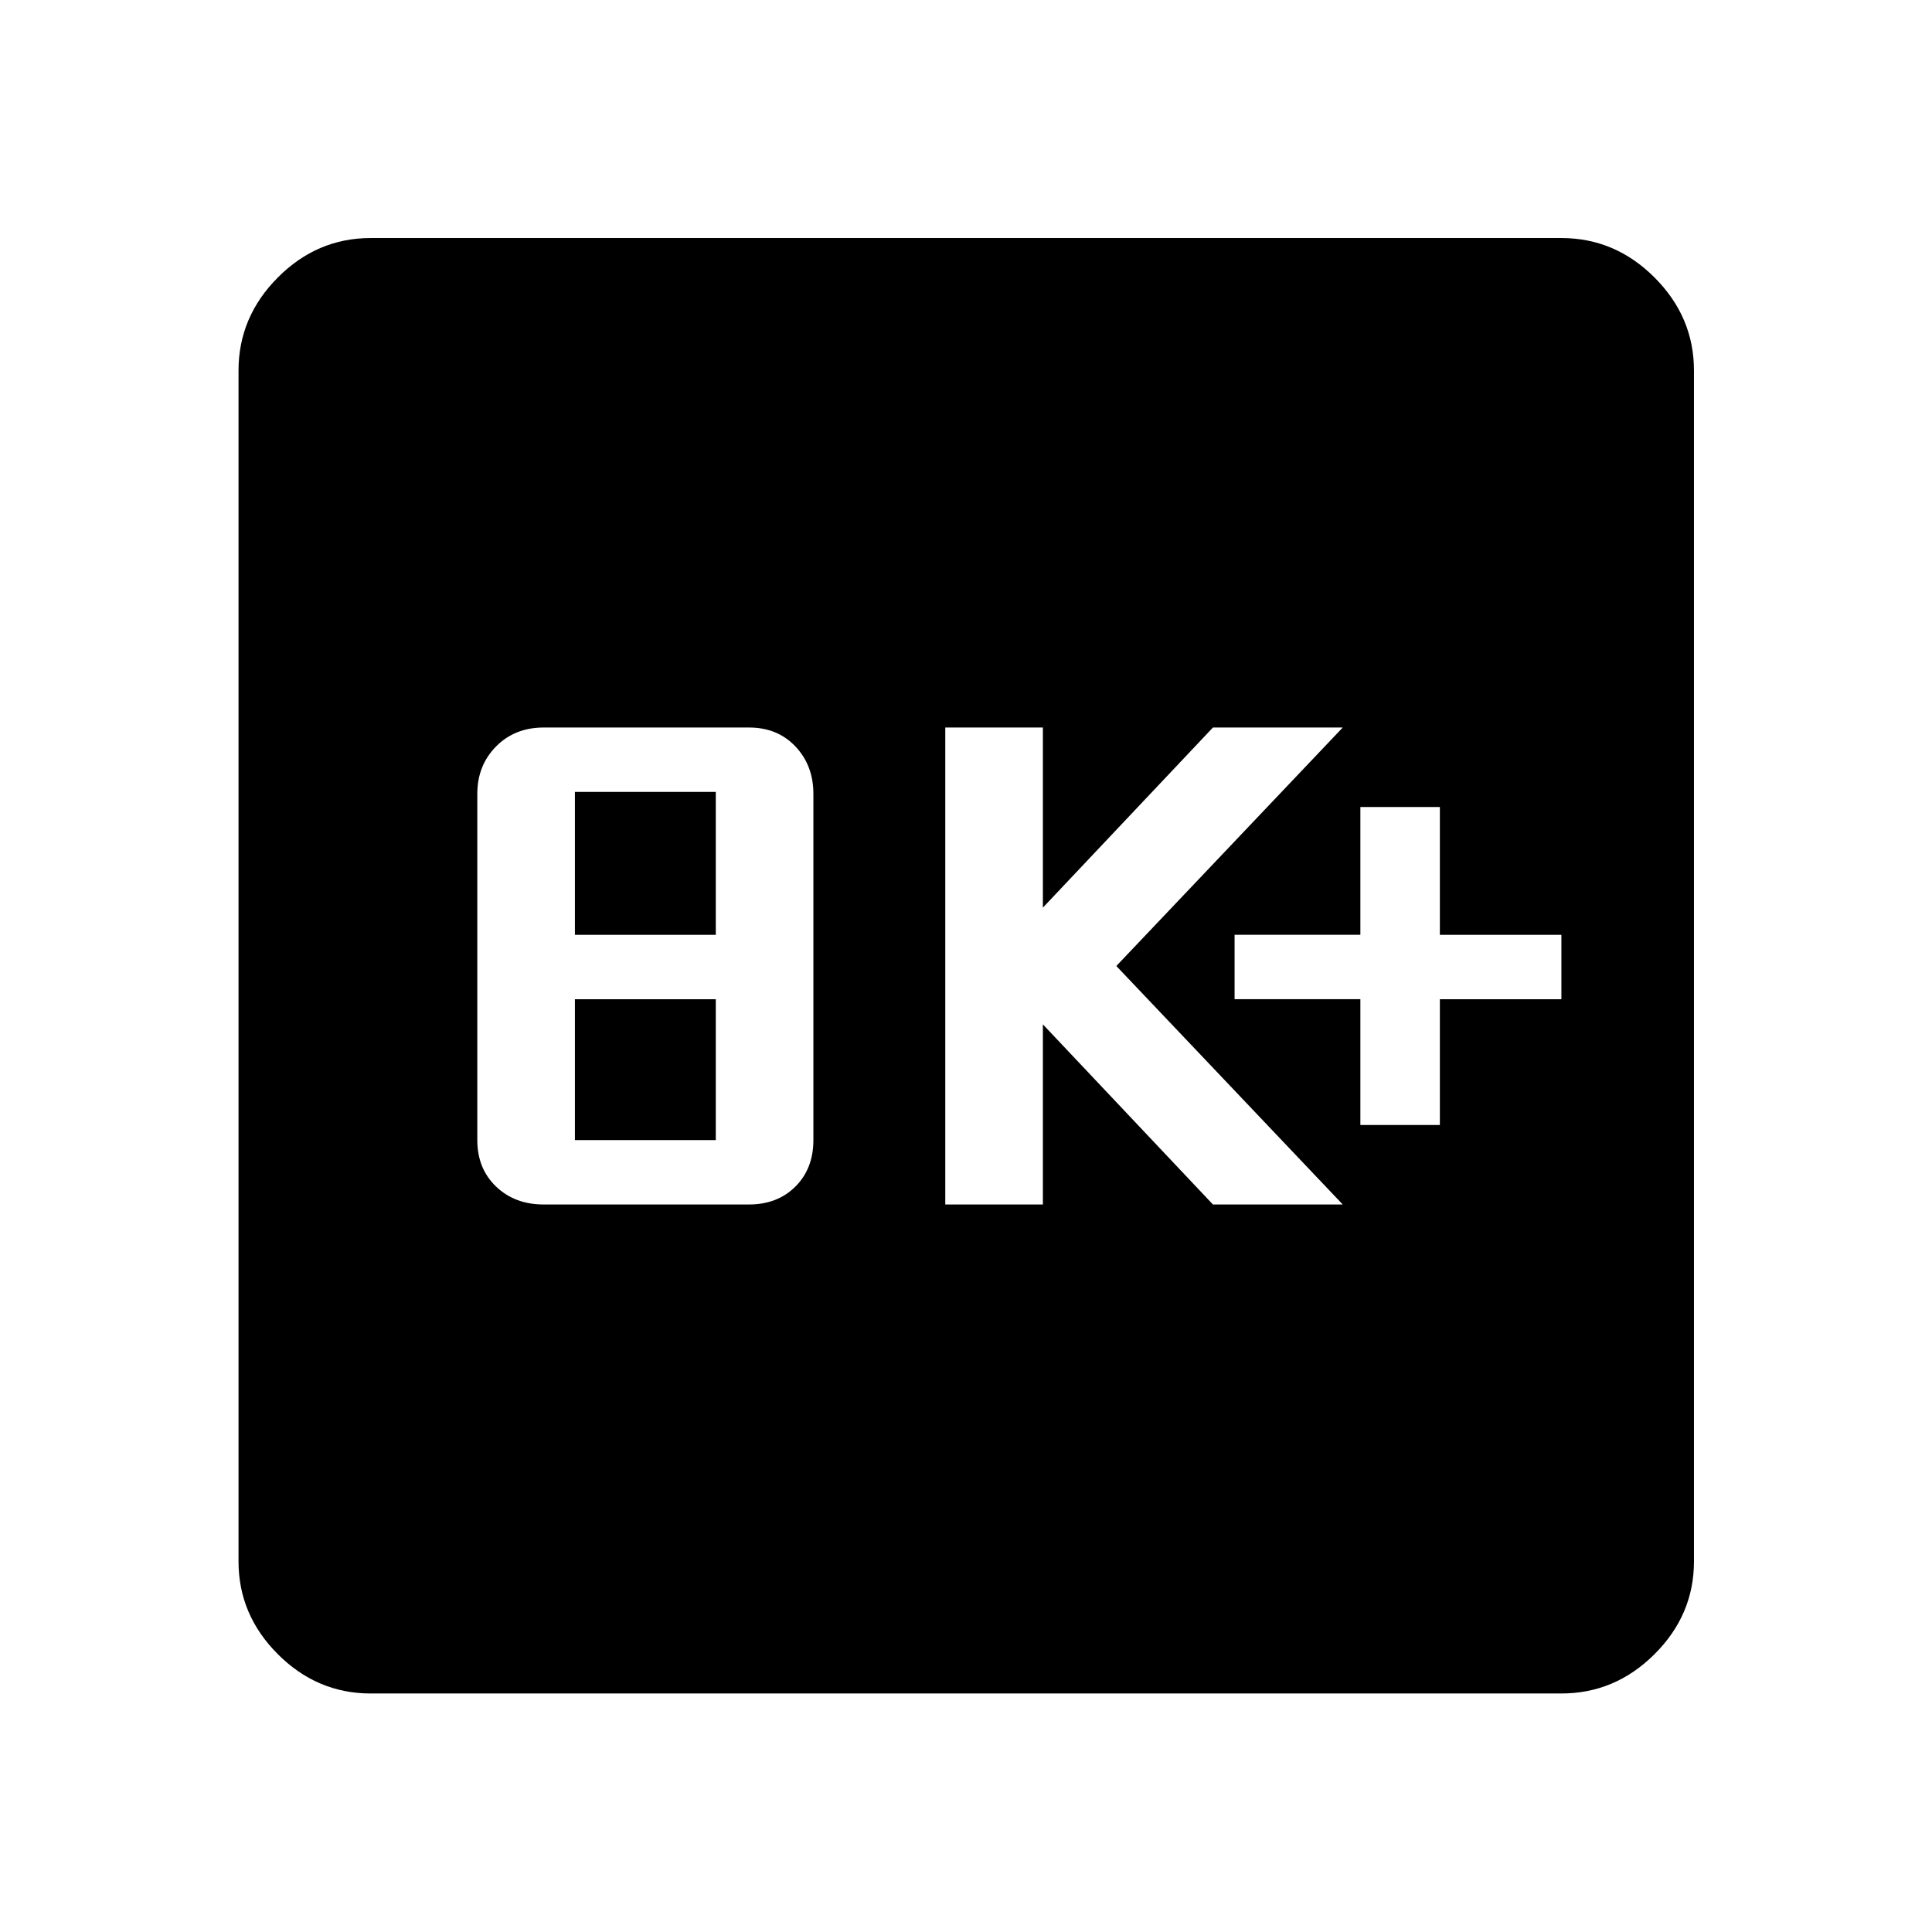 <svg xmlns="http://www.w3.org/2000/svg" height="48" viewBox="0 -960 960 960" width="48"><path d="M270.17-361.5h102q14.15 0 23.08-8.92 8.92-8.93 8.92-23.08v-172q0-14.15-8.92-23.58-8.93-9.42-23.08-9.42h-102q-14.39 0-23.69 9.42-9.31 9.43-9.31 23.58v172q0 14.15 9.31 23.08 9.3 8.92 23.69 8.92Zm15.5-32v-70h70v70h-70Zm0-102v-71h70v71h-70Zm184.03 134h48.5V-451l84.5 89.5h64.5L554.7-480l112.5-118.5h-64.5L518.2-509v-89.5h-48.5v237ZM675.96-401h39.5v-62.5h60.39v-32h-60.39V-559h-39.5v63.5h-62.5v32h62.5v62.5ZM184.15-118.52q-26.57 0-46.1-19.53t-19.53-46.1v-591.7q0-26.66 19.53-46.27 19.53-19.6 46.1-19.6h591.7q26.66 0 46.27 19.6 19.6 19.61 19.6 46.27v591.7q0 26.57-19.6 46.1-19.61 19.53-46.27 19.53h-591.7Z"/></svg>